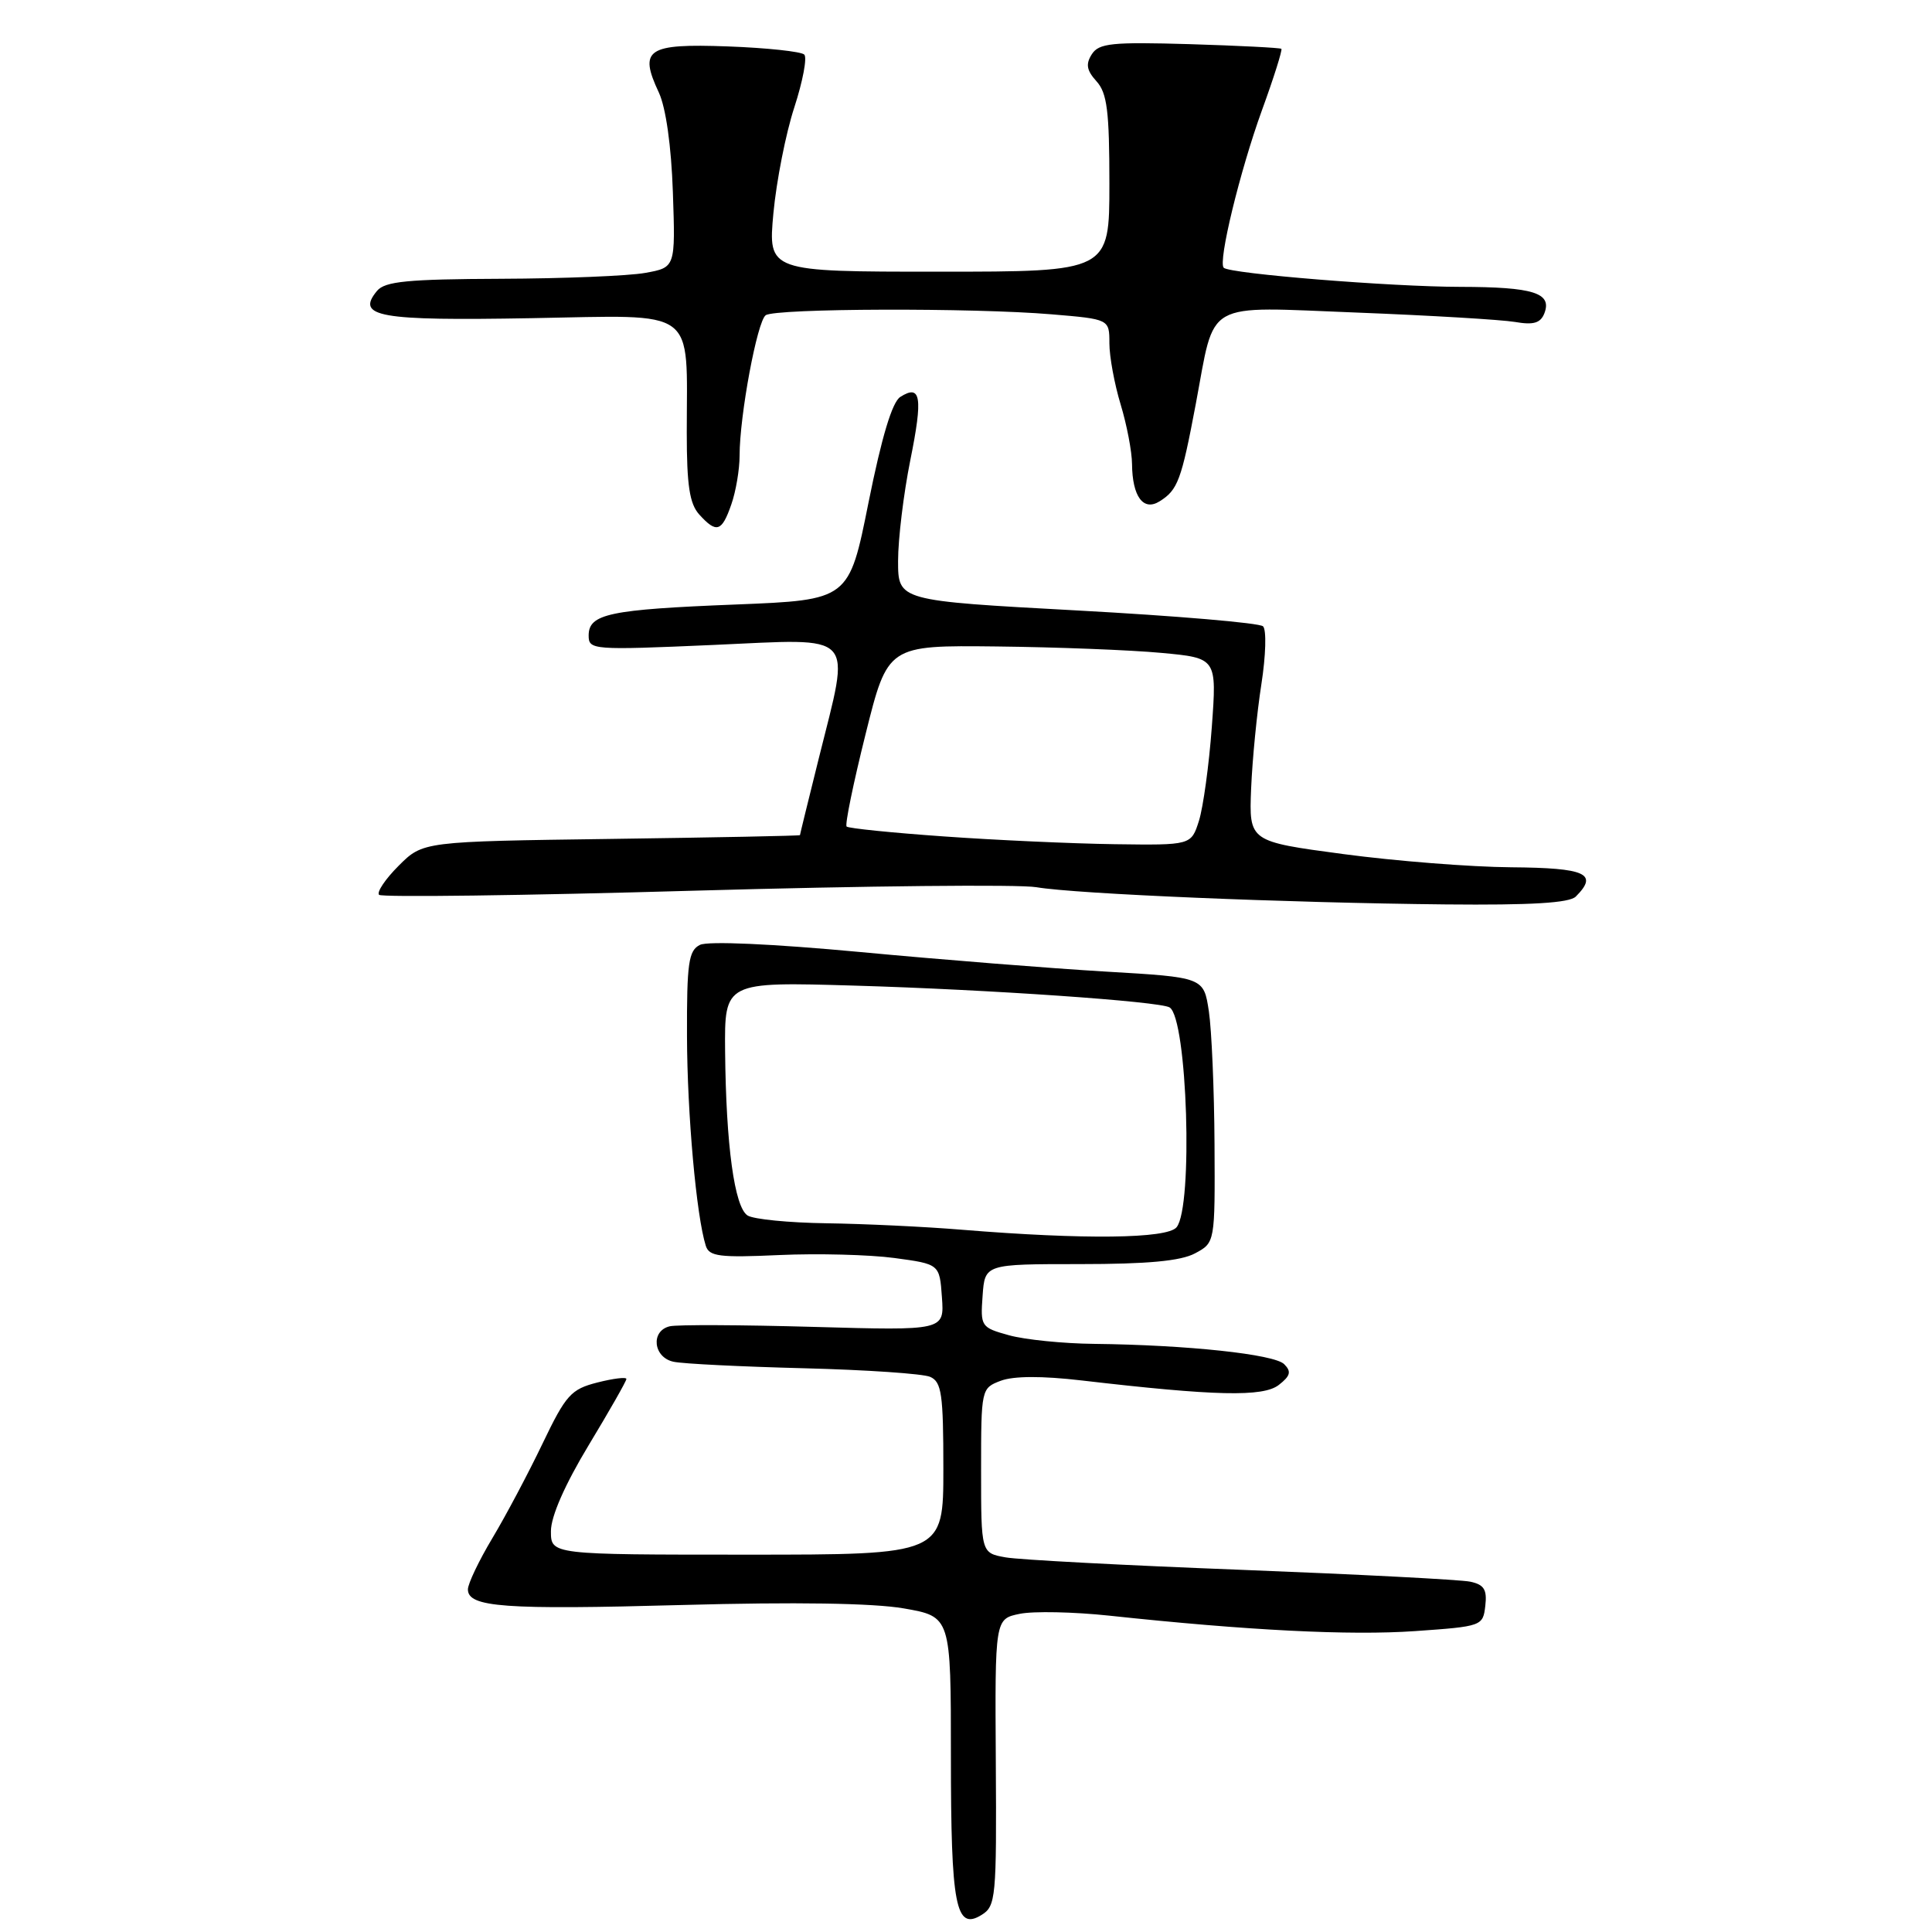<?xml version="1.0" encoding="UTF-8" standalone="no"?>
<!DOCTYPE svg PUBLIC "-//W3C//DTD SVG 1.1//EN" "http://www.w3.org/Graphics/SVG/1.1/DTD/svg11.dtd" >
<svg xmlns="http://www.w3.org/2000/svg" xmlns:xlink="http://www.w3.org/1999/xlink" version="1.1" viewBox="0 0 256 256">
 <g >
 <path fill="currentColor"
d=" M 131.95 233.51 C 131.83 214.51 131.83 214.51 135.13 213.84 C 136.94 213.47 142.26 213.58 146.96 214.08 C 165.32 216.05 178.88 216.73 187.50 216.13 C 196.37 215.51 196.50 215.46 196.81 212.78 C 197.06 210.63 196.65 209.97 194.81 209.58 C 193.54 209.31 179.90 208.61 164.50 208.01 C 149.10 207.42 135.04 206.68 133.25 206.36 C 130.00 205.78 130.00 205.78 130.00 194.86 C 130.00 184.03 130.02 183.94 132.60 182.96 C 134.30 182.32 138.05 182.30 143.35 182.92 C 161.02 184.98 167.38 185.13 169.45 183.51 C 170.99 182.31 171.14 181.74 170.16 180.76 C 168.84 179.44 157.32 178.21 145.00 178.07 C 140.88 178.03 135.79 177.51 133.70 176.93 C 129.99 175.90 129.90 175.77 130.20 171.69 C 130.50 167.50 130.50 167.50 143.09 167.50 C 152.05 167.50 156.45 167.09 158.34 166.08 C 161.00 164.66 161.00 164.66 160.93 151.58 C 160.89 144.39 160.55 136.47 160.18 134.00 C 159.50 129.50 159.50 129.50 146.50 128.74 C 139.35 128.32 124.72 127.16 114.00 126.15 C 102.30 125.06 93.80 124.68 92.75 125.20 C 91.24 125.95 91.00 127.58 91.03 137.29 C 91.06 147.63 92.27 161.12 93.52 165.07 C 93.97 166.49 95.34 166.66 103.27 166.30 C 108.35 166.07 115.20 166.25 118.50 166.69 C 124.50 167.50 124.50 167.50 124.81 171.90 C 125.13 176.31 125.13 176.31 107.81 175.82 C 98.29 175.55 89.71 175.51 88.75 175.74 C 86.18 176.34 86.55 179.87 89.25 180.44 C 90.49 180.71 98.25 181.09 106.50 181.30 C 114.75 181.51 122.29 182.02 123.25 182.44 C 124.77 183.11 125.00 184.72 125.00 194.61 C 125.00 206.00 125.00 206.00 99.00 206.00 C 73.00 206.00 73.00 206.00 73.00 202.89 C 73.00 200.93 74.85 196.72 78.00 191.50 C 80.75 186.95 83.00 183.00 83.00 182.72 C 83.00 182.44 81.27 182.65 79.15 183.19 C 75.66 184.08 74.99 184.82 71.90 191.26 C 70.03 195.17 67.04 200.81 65.25 203.80 C 63.46 206.79 62.00 209.85 62.00 210.60 C 62.00 212.97 66.79 213.32 90.43 212.67 C 105.36 212.26 115.71 212.42 119.75 213.12 C 126.00 214.21 126.00 214.21 126.00 232.67 C 126.00 252.58 126.63 255.86 130.06 253.74 C 131.96 252.57 132.06 251.49 131.95 233.51 Z  M 208.80 118.80 C 211.83 115.77 210.15 115.00 200.25 114.92 C 194.89 114.88 184.88 114.09 178.00 113.17 C 165.50 111.50 165.50 111.50 165.78 104.50 C 165.94 100.65 166.55 94.42 167.14 90.66 C 167.73 86.87 167.83 83.45 167.36 82.99 C 166.89 82.54 155.81 81.60 142.75 80.89 C 119.00 79.60 119.00 79.60 119.00 74.32 C 119.00 71.42 119.73 65.41 120.62 60.98 C 122.31 52.62 122.03 50.86 119.30 52.59 C 118.22 53.26 116.83 57.90 115.09 66.55 C 112.50 79.50 112.50 79.50 97.50 80.10 C 80.72 80.76 78.00 81.34 78.00 84.21 C 78.00 86.12 78.50 86.16 94.50 85.46 C 113.76 84.61 112.72 83.49 108.49 100.50 C 107.12 106.00 106.00 110.57 106.00 110.66 C 106.00 110.75 94.76 110.97 81.02 111.16 C 56.04 111.50 56.04 111.50 52.82 114.72 C 51.05 116.49 49.89 118.22 50.23 118.57 C 50.58 118.91 69.38 118.67 92.01 118.02 C 114.64 117.38 135.03 117.17 137.33 117.56 C 142.60 118.46 170.59 119.63 191.55 119.84 C 202.89 119.95 207.95 119.65 208.80 118.80 Z  M 96.90 66.85 C 97.51 65.12 98.00 62.20 98.00 60.37 C 98.00 55.07 100.33 42.57 101.46 41.77 C 102.75 40.85 128.99 40.77 139.35 41.65 C 147.00 42.29 147.00 42.29 147.00 45.49 C 147.00 47.24 147.67 50.89 148.49 53.59 C 149.31 56.29 149.99 59.85 150.00 61.50 C 150.04 65.80 151.50 67.78 153.65 66.43 C 156.06 64.93 156.54 63.65 158.44 53.57 C 161.08 39.58 159.23 40.63 179.85 41.42 C 189.56 41.80 198.96 42.36 200.74 42.66 C 203.21 43.09 204.13 42.81 204.64 41.51 C 205.67 38.81 203.21 38.03 193.50 38.01 C 184.32 38.00 162.94 36.27 162.15 35.48 C 161.37 34.70 164.29 22.68 167.21 14.62 C 168.79 10.29 169.94 6.62 169.79 6.47 C 169.63 6.33 164.16 6.05 157.63 5.85 C 147.33 5.55 145.61 5.72 144.67 7.19 C 143.84 8.49 143.98 9.32 145.29 10.77 C 146.70 12.32 147.00 14.73 147.00 24.33 C 147.00 36.00 147.00 36.00 124.38 36.00 C 101.77 36.00 101.77 36.00 102.48 28.25 C 102.88 23.99 104.12 17.68 105.25 14.23 C 106.37 10.78 106.97 7.63 106.57 7.23 C 106.16 6.83 101.60 6.34 96.42 6.15 C 85.74 5.76 84.61 6.52 87.30 12.26 C 88.23 14.26 88.95 19.33 89.16 25.47 C 89.50 35.44 89.50 35.44 85.50 36.16 C 83.30 36.56 74.69 36.91 66.37 36.94 C 54.01 36.99 51.01 37.28 49.96 38.54 C 47.11 41.98 50.16 42.52 70.41 42.16 C 92.67 41.77 91.00 40.54 91.00 57.30 C 91.00 64.31 91.37 66.75 92.65 68.17 C 94.94 70.70 95.64 70.48 96.90 66.85 Z  M 127.50 162.95 C 122.55 162.54 114.45 162.16 109.50 162.09 C 104.55 162.02 99.85 161.56 99.06 161.06 C 97.32 159.96 96.20 151.78 96.08 139.30 C 96.00 130.09 96.00 130.09 113.25 130.60 C 131.00 131.12 153.69 132.69 154.98 133.49 C 157.33 134.94 158.12 159.94 155.90 162.62 C 154.64 164.14 143.68 164.27 127.50 162.95 Z  M 125.06 110.83 C 118.22 110.35 112.42 109.76 112.18 109.52 C 111.94 109.28 113.07 103.78 114.69 97.29 C 117.63 85.50 117.63 85.50 132.07 85.66 C 140.00 85.75 149.82 86.13 153.87 86.51 C 161.24 87.19 161.24 87.19 160.57 96.35 C 160.20 101.38 159.43 106.96 158.87 108.75 C 157.84 112.00 157.84 112.00 147.67 111.86 C 142.08 111.78 131.90 111.32 125.06 110.83 Z "/>
</g>
</svg>